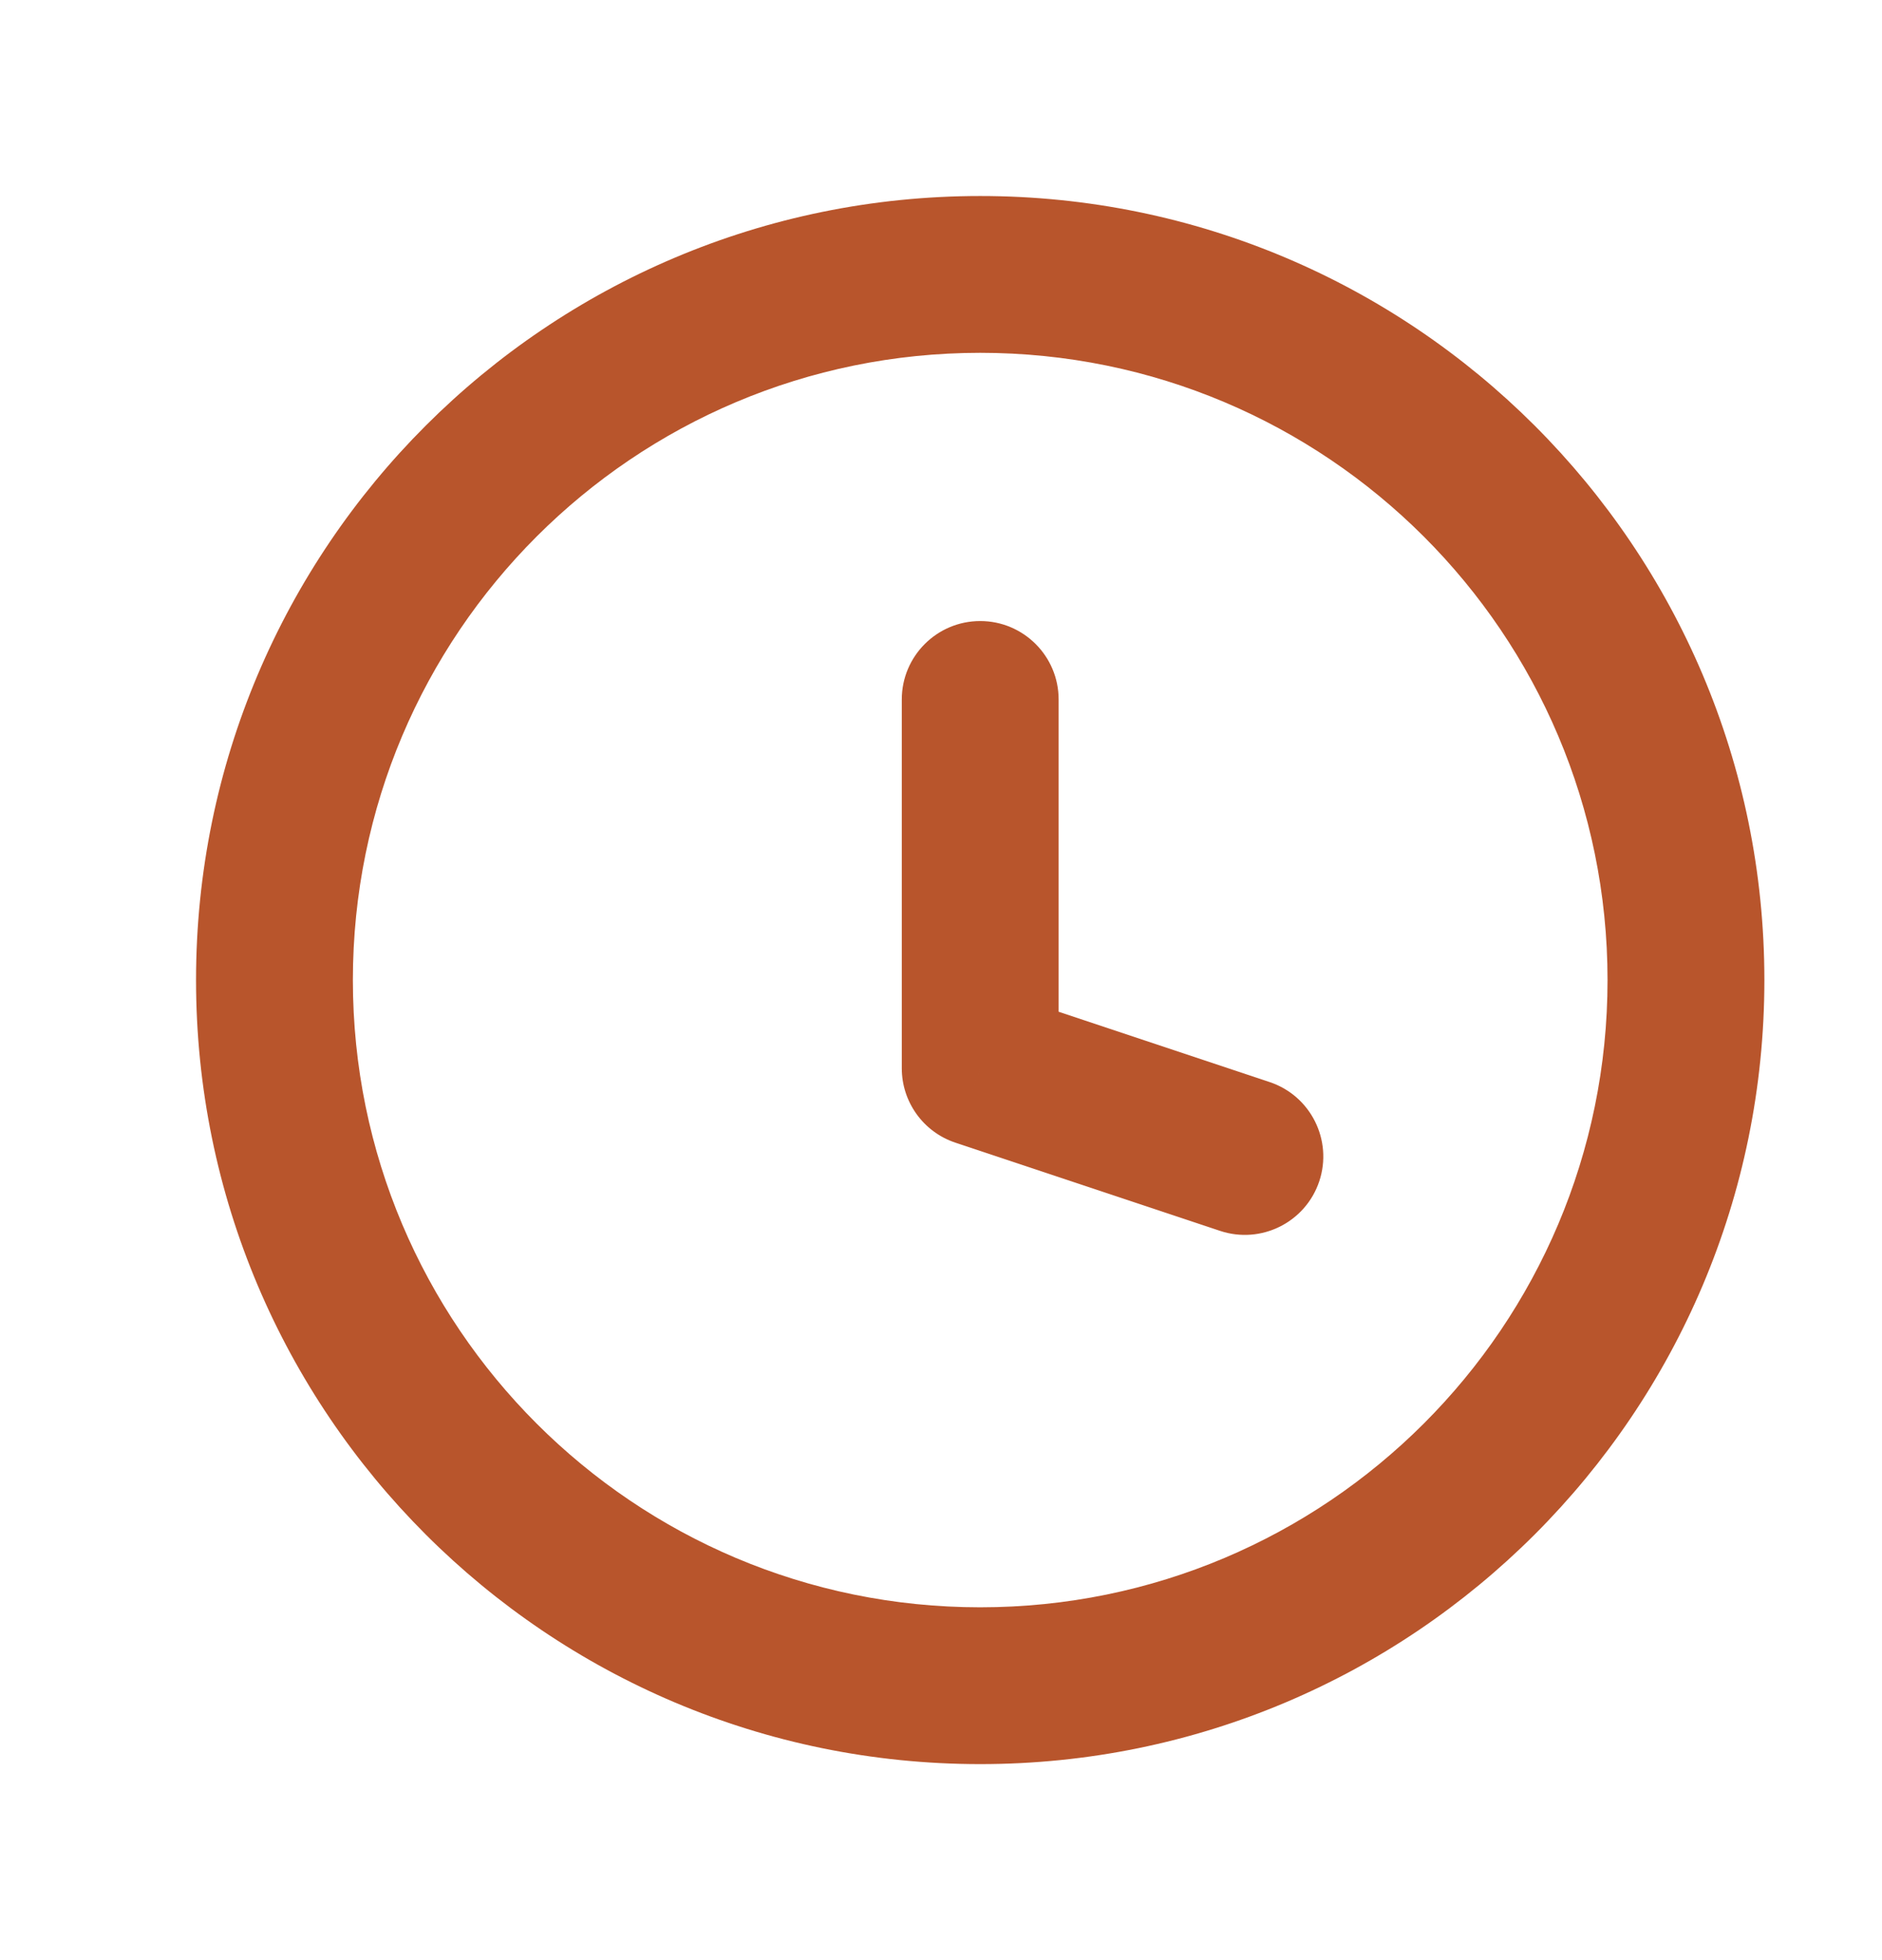 <svg width="24" height="25" viewBox="0 0 24 25" fill="none" xmlns="http://www.w3.org/2000/svg">
<path d="M15.559 15.699C16.083 15.873 16.649 15.59 16.824 15.066C16.998 14.542 16.715 13.976 16.191 13.801L15.559 15.699ZM12.5 13.625H11.5C11.5 14.055 11.775 14.438 12.184 14.574L12.5 13.625ZM13.5 8.921C13.5 8.369 13.052 7.921 12.5 7.921C11.948 7.921 11.5 8.369 11.5 8.921H13.5ZM16.191 13.801L12.816 12.676L12.184 14.574L15.559 15.699L16.191 13.801ZM13.5 13.625V8.921H11.5V13.625H13.5ZM20.5 12.5C20.5 16.918 16.918 20.5 12.5 20.5V22.5C18.023 22.5 22.5 18.023 22.5 12.5H20.5ZM12.5 20.5C8.082 20.5 4.5 16.918 4.5 12.5H2.5C2.5 18.023 6.977 22.5 12.5 22.5V20.5ZM4.5 12.5C4.5 8.082 8.082 4.5 12.5 4.5V2.5C6.977 2.5 2.5 6.977 2.5 12.5H4.5ZM12.5 4.5C16.918 4.5 20.5 8.082 20.5 12.5H22.5C22.5 6.977 18.023 2.5 12.5 2.5V4.5Z" fill="#B8552C"/>
</svg>
